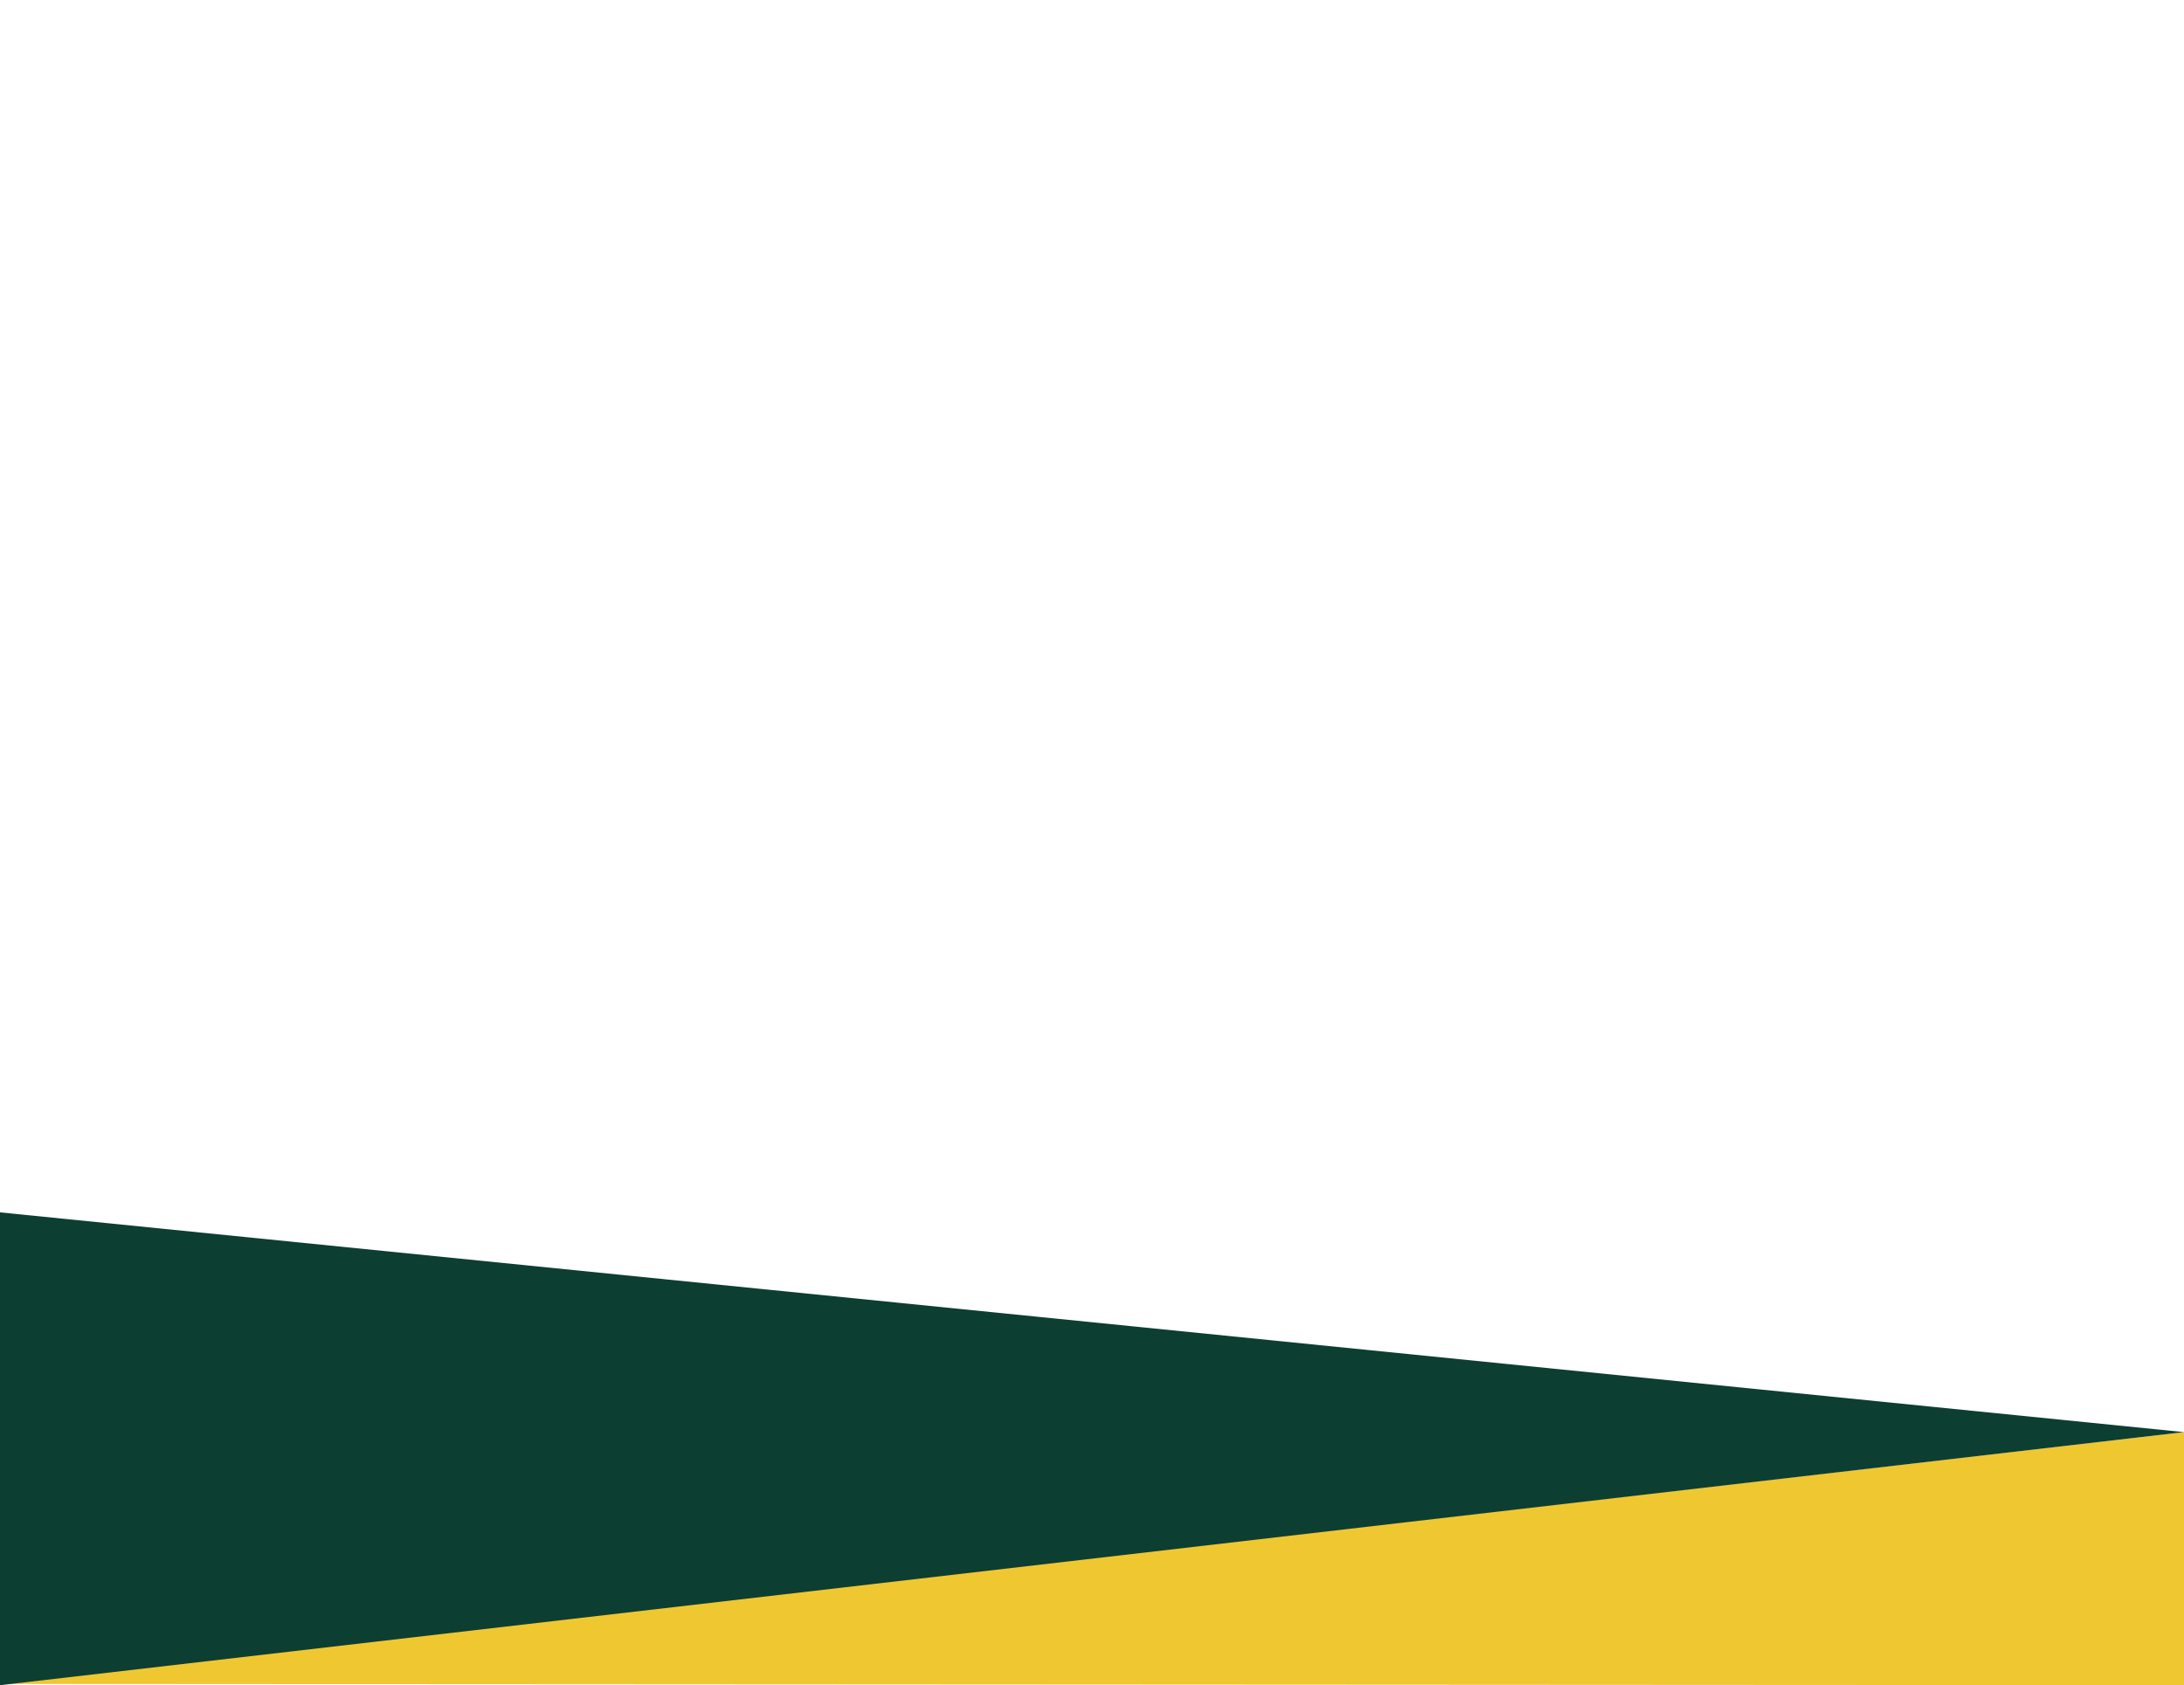 <?xml version="1.0" encoding="UTF-8"?>
<svg preserveAspectRatio="none" width="1441px" height="1112px" viewBox="0 0 1441 1112" version="1.1" xmlns="http://www.w3.org/2000/svg" xmlns:xlink="http://www.w3.org/1999/xlink">
    <!-- Generator: Sketch 52.1 (67048) - http://www.bohemiancoding.com/sketch -->
    <title>Slice 1 Copy</title>
    <desc>Created with Sketch.</desc>
    <g id="Page-1" stroke="none" stroke-width="1" fill="none" fill-rule="evenodd">
        <rect id="Rectangle-Copy" x="0" y="0" width="1440" height="1112"></rect>
        <polygon id="Path-65" fill="#EFC731" points="1441 945 0 1111.175 1441 1112"></polygon>
        <polygon id="Path-67-Copy" fill="#0D3E32" points="1441 945 0 800 0 1112"></polygon>
    </g>
</svg>